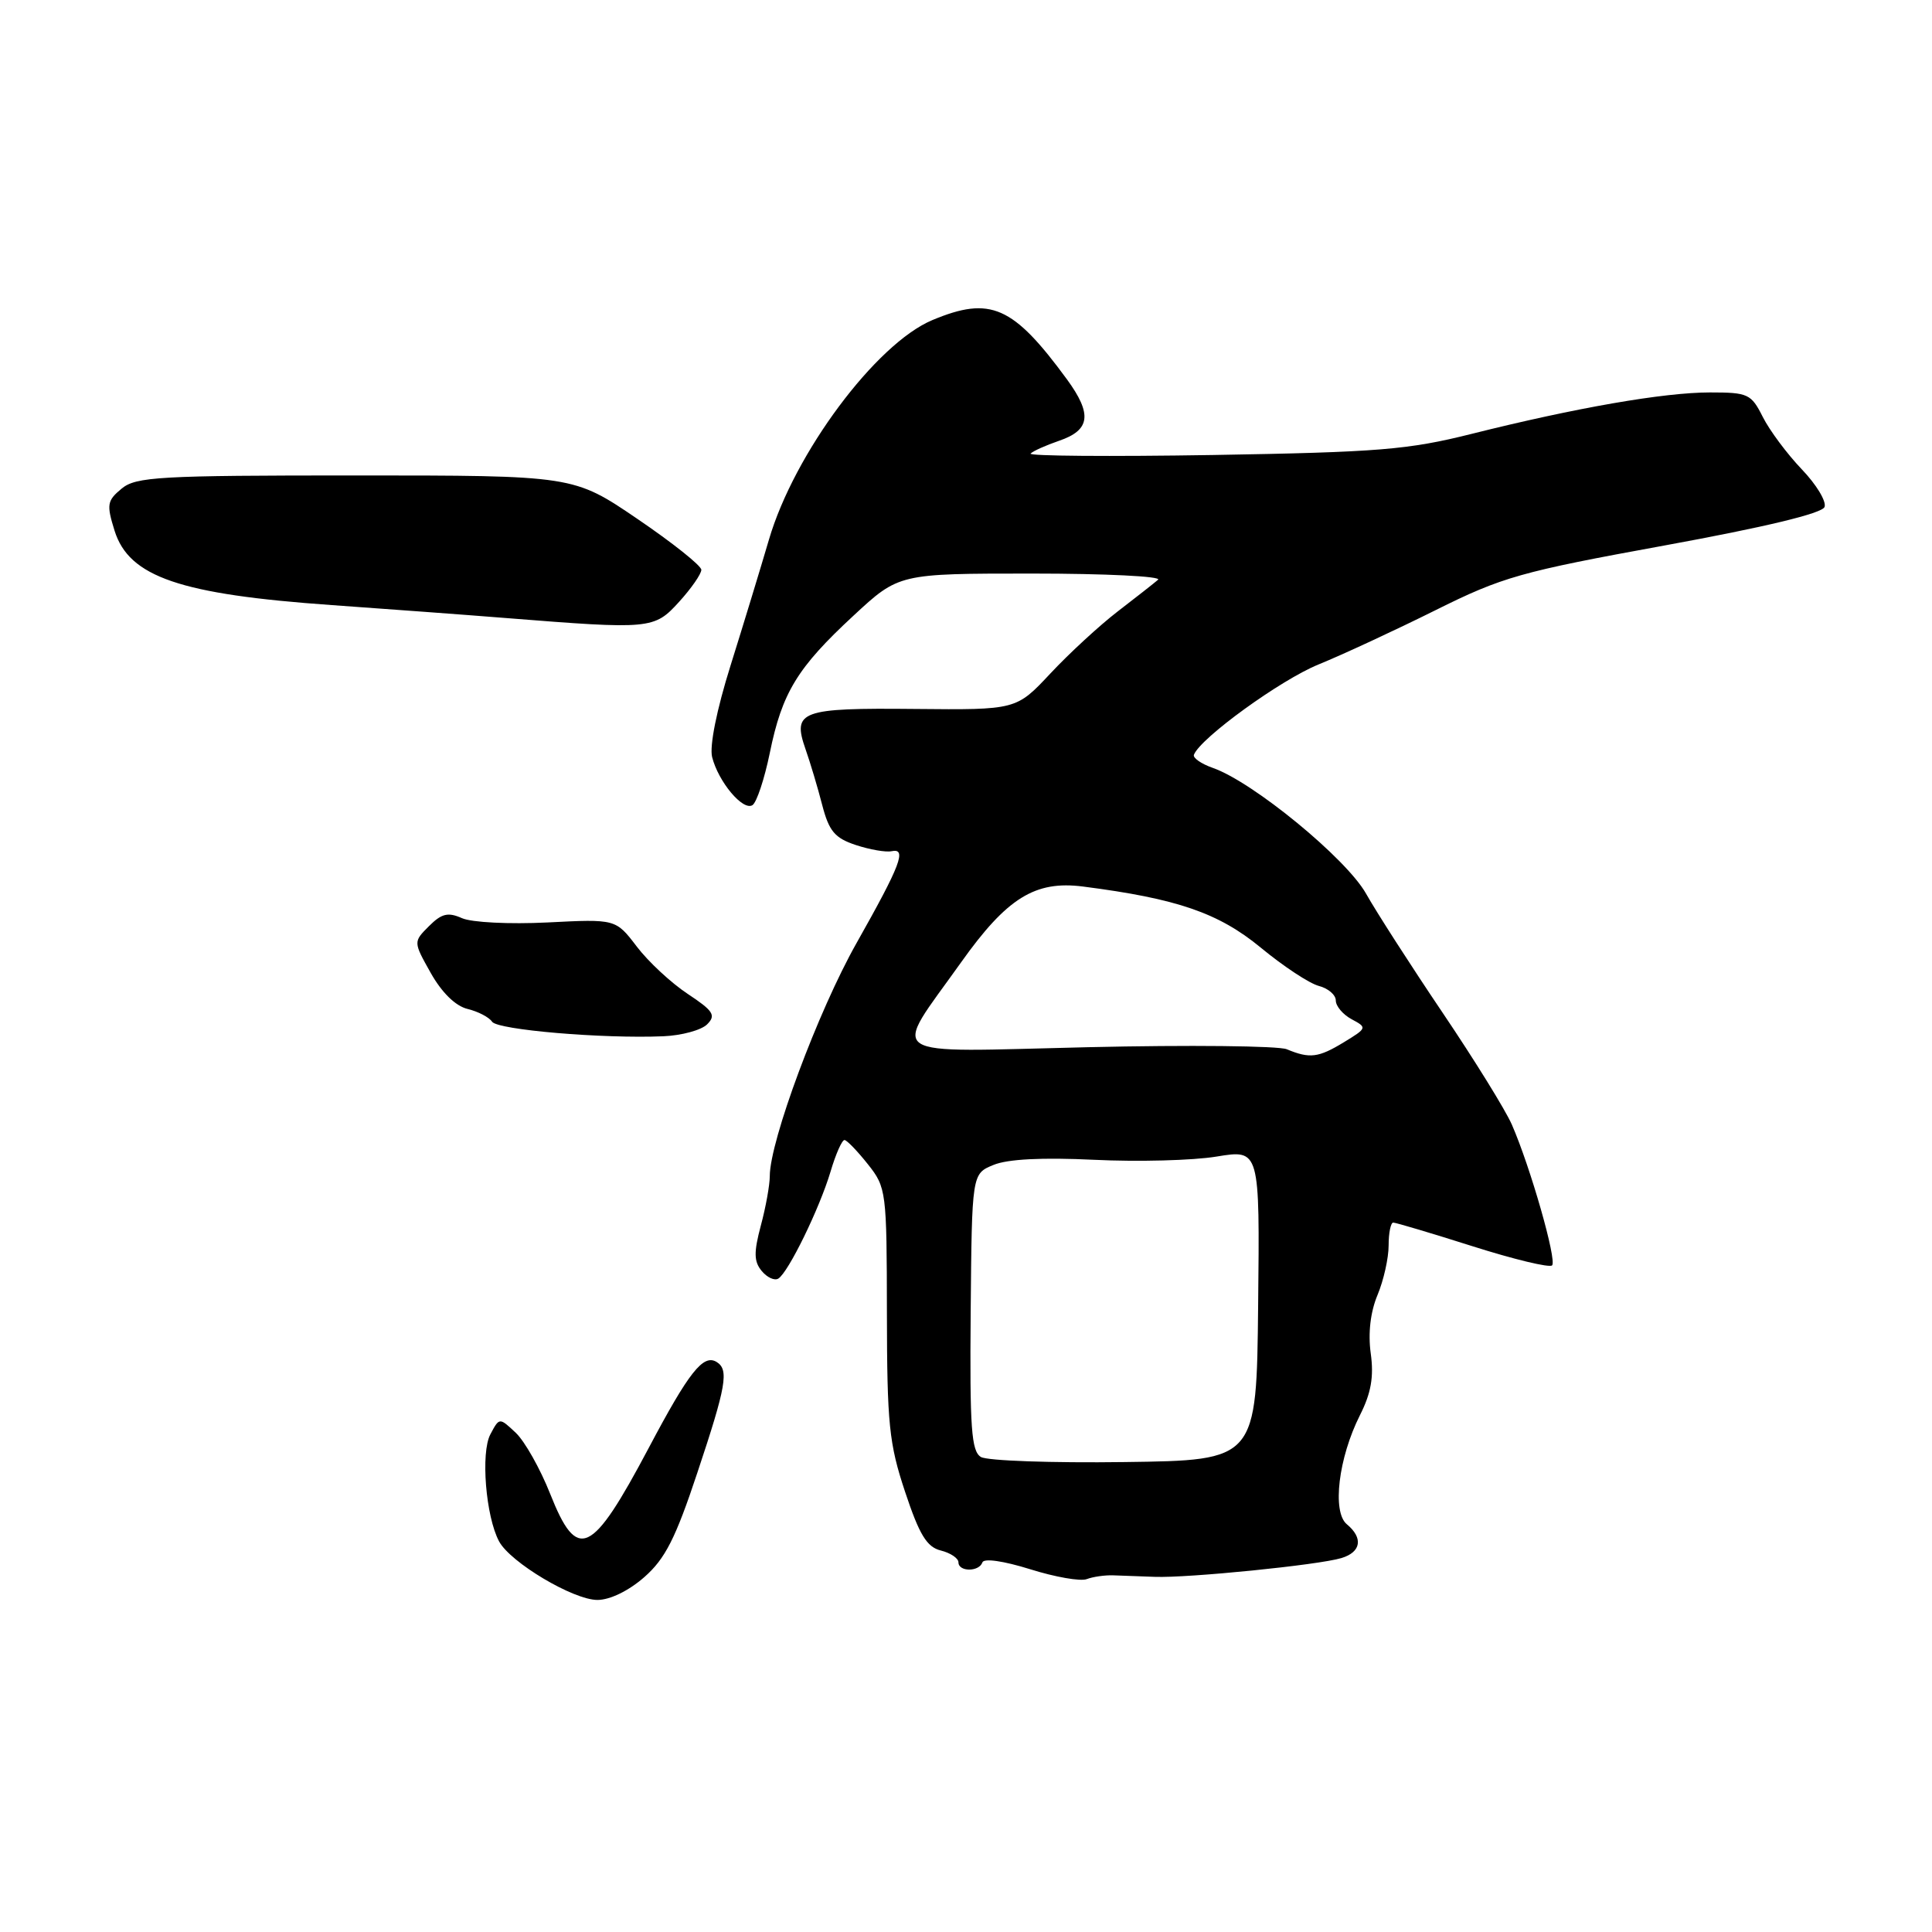 <?xml version="1.0" encoding="UTF-8" standalone="no"?>
<!DOCTYPE svg PUBLIC "-//W3C//DTD SVG 1.1//EN" "http://www.w3.org/Graphics/SVG/1.1/DTD/svg11.dtd" >
<svg xmlns="http://www.w3.org/2000/svg" xmlns:xlink="http://www.w3.org/1999/xlink" version="1.1" viewBox="0 0 256 256">
 <g >
 <path fill="currentColor"
d=" M 85.37 208.98 C 88.14 206.55 89.51 203.85 92.40 195.15 C 96.24 183.64 96.61 181.49 94.96 180.47 C 93.19 179.38 91.29 181.79 85.97 191.84 C 78.38 206.16 76.50 207.03 72.90 197.94 C 71.58 194.61 69.53 190.97 68.34 189.85 C 66.17 187.81 66.17 187.81 64.98 190.05 C 63.68 192.47 64.36 200.94 66.13 204.24 C 67.62 207.03 75.97 212.00 79.16 212.00 C 80.82 212.00 83.31 210.79 85.37 208.98 Z  M 147.50 208.74 C 148.60 208.77 151.07 208.86 153.00 208.94 C 157.41 209.11 174.75 207.37 177.75 206.45 C 180.36 205.66 180.66 203.79 178.46 201.97 C 176.49 200.33 177.35 193.18 180.20 187.52 C 181.68 184.59 182.06 182.43 181.63 179.33 C 181.26 176.65 181.59 173.83 182.53 171.59 C 183.34 169.65 184.00 166.70 184.00 165.03 C 184.00 163.36 184.28 162.00 184.61 162.00 C 184.95 162.00 189.69 163.41 195.14 165.14 C 200.59 166.87 205.32 168.01 205.66 167.67 C 206.32 167.01 202.80 154.68 200.33 149.02 C 199.50 147.11 195.37 140.44 191.16 134.20 C 186.95 127.96 182.38 120.85 181.00 118.40 C 178.39 113.76 166.02 103.60 160.70 101.75 C 159.17 101.21 158.04 100.43 158.20 100.01 C 159.06 97.79 169.67 90.10 174.70 88.05 C 177.89 86.75 184.85 83.52 190.18 80.87 C 199.09 76.43 201.48 75.76 220.55 72.28 C 233.86 69.85 241.43 68.03 241.76 67.18 C 242.04 66.45 240.68 64.20 238.74 62.18 C 236.81 60.16 234.48 57.04 233.58 55.25 C 232.04 52.19 231.63 52.00 226.58 52.00 C 220.46 52.00 208.81 54.03 195.00 57.49 C 186.59 59.60 182.66 59.92 160.73 60.29 C 147.11 60.51 136.23 60.43 136.56 60.10 C 136.88 59.77 138.57 59.01 140.32 58.41 C 144.48 56.99 144.75 54.89 141.38 50.27 C 134.23 40.52 131.24 39.20 123.55 42.41 C 116.07 45.54 105.24 60.08 101.89 71.50 C 100.76 75.35 98.47 82.86 96.80 88.19 C 94.96 94.05 94.00 98.85 94.36 100.32 C 95.19 103.59 98.43 107.47 99.70 106.69 C 100.26 106.34 101.29 103.23 102.00 99.78 C 103.63 91.77 105.65 88.47 113.09 81.58 C 119.11 76.00 119.11 76.00 136.76 76.00 C 146.46 76.00 153.97 76.37 153.45 76.82 C 152.93 77.27 150.52 79.16 148.10 81.02 C 145.68 82.88 141.67 86.58 139.18 89.24 C 134.66 94.07 134.66 94.07 121.23 93.94 C 106.09 93.79 104.97 94.20 106.73 99.25 C 107.36 101.04 108.36 104.38 108.95 106.68 C 109.85 110.14 110.62 111.05 113.40 111.97 C 115.25 112.58 117.38 112.95 118.13 112.79 C 120.20 112.35 119.36 114.57 113.48 124.99 C 108.40 133.99 102.00 151.20 102.00 155.84 C 102.00 157.01 101.47 159.97 100.81 162.41 C 99.87 165.95 99.89 167.16 100.93 168.41 C 101.64 169.27 102.63 169.73 103.13 169.42 C 104.46 168.60 108.58 160.16 110.05 155.25 C 110.74 152.91 111.58 151.02 111.91 151.06 C 112.23 151.09 113.62 152.53 115.00 154.27 C 117.44 157.34 117.50 157.84 117.52 173.96 C 117.54 188.70 117.80 191.28 119.93 197.68 C 121.82 203.37 122.81 204.99 124.66 205.45 C 125.95 205.77 127.00 206.48 127.00 207.02 C 127.00 208.29 129.73 208.30 130.17 207.03 C 130.36 206.45 132.97 206.83 136.50 207.93 C 139.80 208.97 143.18 209.56 144.00 209.24 C 144.82 208.93 146.40 208.70 147.50 208.74 Z  M 93.70 135.73 C 94.90 134.53 94.53 133.95 91.13 131.70 C 88.95 130.26 85.91 127.44 84.38 125.43 C 81.59 121.77 81.59 121.77 72.55 122.23 C 67.48 122.48 62.49 122.23 61.21 121.66 C 59.36 120.84 58.52 121.04 56.84 122.72 C 54.76 124.80 54.76 124.80 57.08 128.93 C 58.54 131.52 60.35 133.30 61.95 133.69 C 63.35 134.03 64.81 134.79 65.20 135.38 C 65.90 136.46 79.87 137.65 87.90 137.31 C 90.32 137.21 92.93 136.50 93.70 135.73 Z  M 89.98 79.75 C 91.61 77.96 92.93 76.05 92.93 75.50 C 92.92 74.95 89.10 71.91 84.45 68.75 C 75.99 63.00 75.99 63.00 47.10 63.00 C 21.07 63.00 18.01 63.17 16.11 64.75 C 14.19 66.34 14.10 66.85 15.18 70.32 C 17.10 76.45 23.86 78.76 44.00 80.18 C 51.42 80.71 61.77 81.47 67.00 81.89 C 86.26 83.42 86.68 83.38 89.98 79.75 Z  M 129.98 193.06 C 128.71 192.30 128.49 189.27 128.62 173.85 C 128.78 155.53 128.78 155.53 131.64 154.36 C 133.52 153.58 138.11 153.35 145.00 153.68 C 150.78 153.96 158.07 153.77 161.21 153.25 C 166.93 152.31 166.93 152.31 166.71 172.91 C 166.50 193.50 166.50 193.50 149.00 193.73 C 139.38 193.86 130.82 193.56 129.98 193.06 Z  M 170.50 139.03 C 169.40 138.58 157.54 138.45 144.14 138.76 C 116.47 139.40 118.12 140.50 127.36 127.50 C 133.43 118.97 137.15 116.66 143.50 117.47 C 155.97 119.07 161.46 120.96 167.05 125.56 C 170.05 128.04 173.51 130.32 174.75 130.64 C 175.99 130.96 177.00 131.83 177.00 132.57 C 177.00 133.32 177.95 134.44 179.11 135.06 C 181.17 136.16 181.14 136.23 178.09 138.09 C 174.69 140.16 173.56 140.30 170.50 139.03 Z "/>
</g>
</svg>